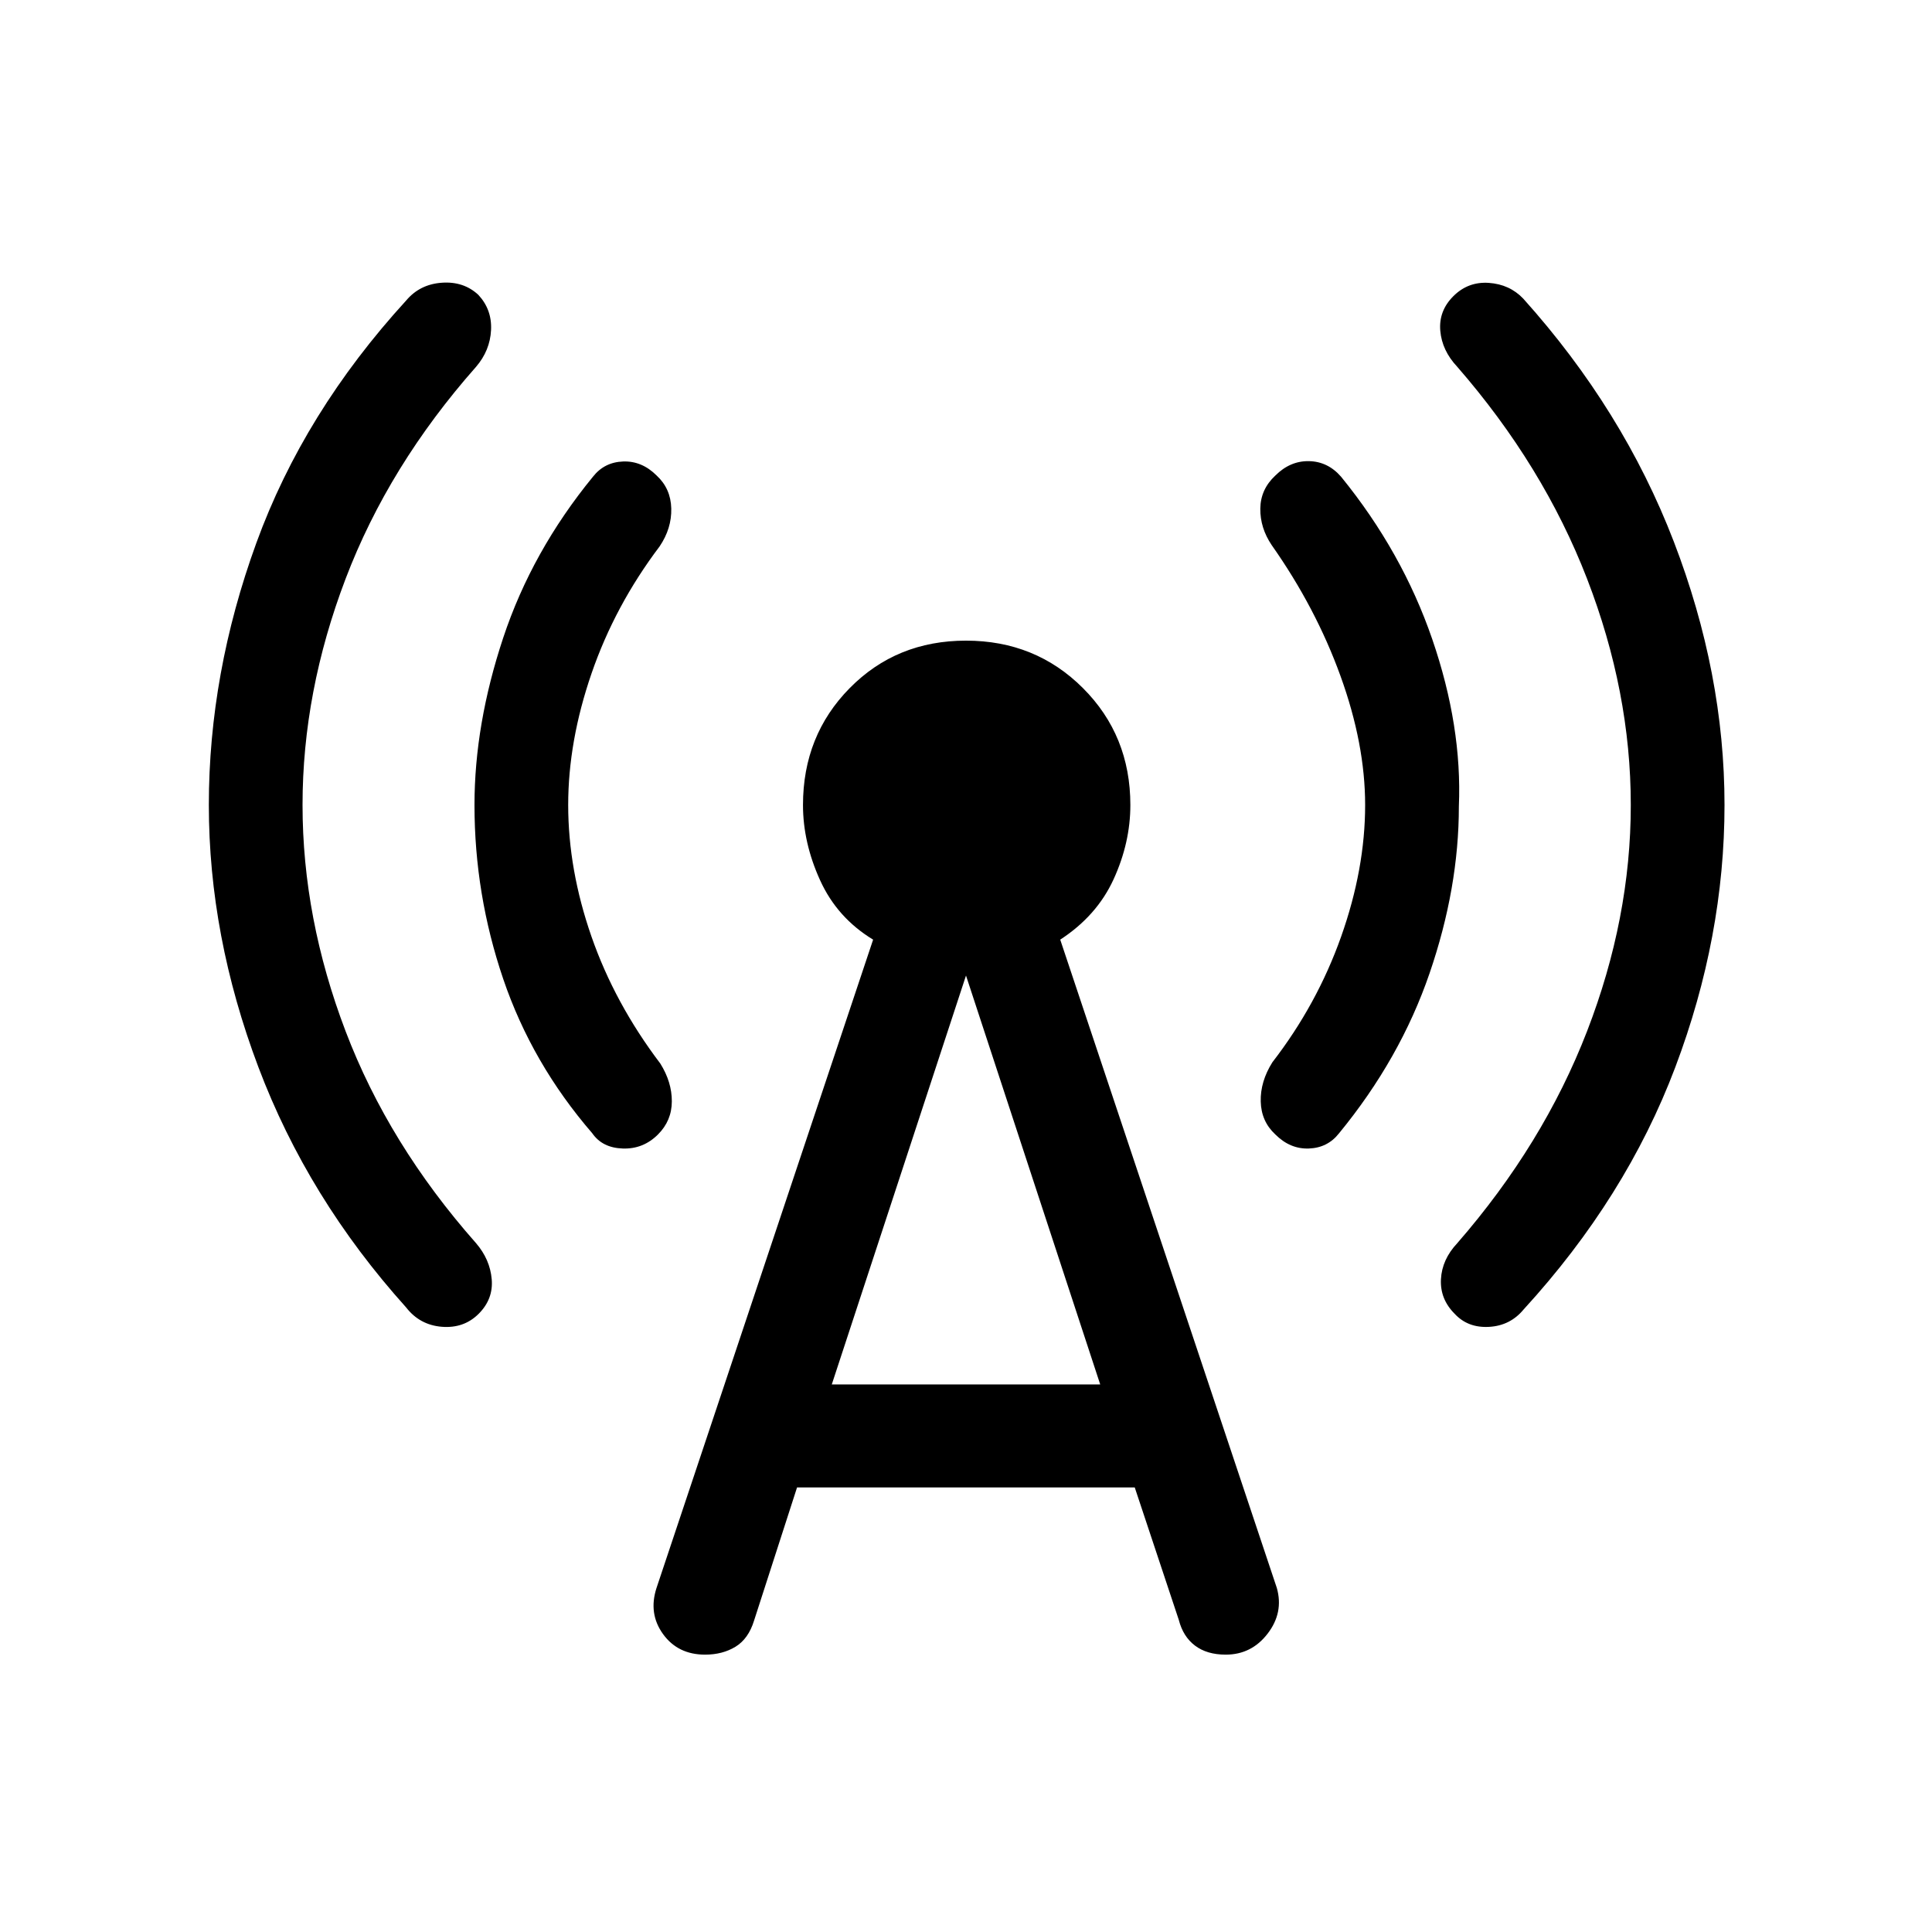 <svg xmlns="http://www.w3.org/2000/svg" height="40" viewBox="0 -960 960 960" width="40"><path d="M150.33-560q0 56.23 21.4 112.42 21.4 56.2 64.83 105.32 6.93 8.08 7.77 17.91.85 9.84-6.48 17.17-7.34 7.33-18.31 6.45-10.98-.89-17.75-9.63-48.82-54.26-73.42-119.45T103.77-560q0-65.33 23.6-130.19t74.42-120.45q6.77-8.08 17.67-8.87 10.9-.8 18.23 6.02 6.82 7.34 6.31 17.5-.51 10.17-7.44 18.25-43.43 49.12-64.83 105.32-21.4 56.19-21.4 112.42Zm132 0q0 32.1 11.55 65.32 11.56 33.22 34.22 63.14 5.77 9.23 5.73 18.82-.04 9.59-6.86 16.41-7.33 7.34-17.5 7-10.16-.33-15.16-7.56-29.98-34.69-44.26-76.69-14.28-42-14.28-86.44 0-40.1 14.28-83.1 14.28-43 44.59-80.03 5.67-7.23 15-7.56 9.33-.34 16.67 7 7 6.48 7.24 16.37.24 9.88-5.78 18.81-22.23 29.43-33.83 63.11-11.61 33.68-11.61 65.4Zm113.72 339.1-21.36 66.16q-2.79 9.07-9.24 13-6.45 3.92-15.09 3.92-13.49 0-20.87-10.18-7.39-10.18-3.28-22.92L433.85-493.1q-17.88-10.85-26.36-29.53Q399-541.31 399-560q0-34.54 23.23-58.1 23.23-23.57 57.77-23.57 34.54 0 58.1 23.57 23.57 23.56 23.57 58.1 0 18.69-8.31 36.86-8.31 18.17-26.54 30.04l107.64 322.18q3.44 12.23-4.58 22.66-8.01 10.44-20.83 10.44-9.31 0-15.24-4.47-5.94-4.48-8.07-12.79l-21.89-65.82h-167.8Zm17.26-51.18h133.38L480-475.26l-66.69 203.18ZM678.33-560q0-30.31-12.27-64.17-12.26-33.86-34.16-64.96-5.77-8.56-5.66-18.15.12-9.59 7.45-16.41 7.34-7.34 16.71-7.17 9.37.17 15.96 7.73 30.41 37.36 45.32 80.75 14.91 43.38 13.22 83.15 0 40.44-14.57 82.88-14.56 42.45-44.97 79.48-5.67 7.23-15 7.56-9.33.34-16.67-7-7-6.48-7.24-16.37-.24-9.88 5.78-19.47 22.23-28.77 34.17-62.45 11.93-33.68 11.93-65.4Zm132 0q0-56.23-21.73-112.42-21.73-56.2-64.5-105.32-7.59-8.08-8.43-17.91-.85-9.84 6.48-17.17 7.34-7.33 17.64-6.62 10.31.72 17.08 7.8 49.64 55.26 74.84 120.78Q856.9-625.33 856.9-560q0 65.49-24.45 130.27Q808-364.95 757.1-309.36q-6.66 8.08-17.19 8.67-10.53.59-17.09-6.49-7.33-7.33-6.82-17.17.51-9.83 8.1-17.91 42.77-49.12 64.5-105.32 21.73-56.19 21.73-112.42Z"/></svg>